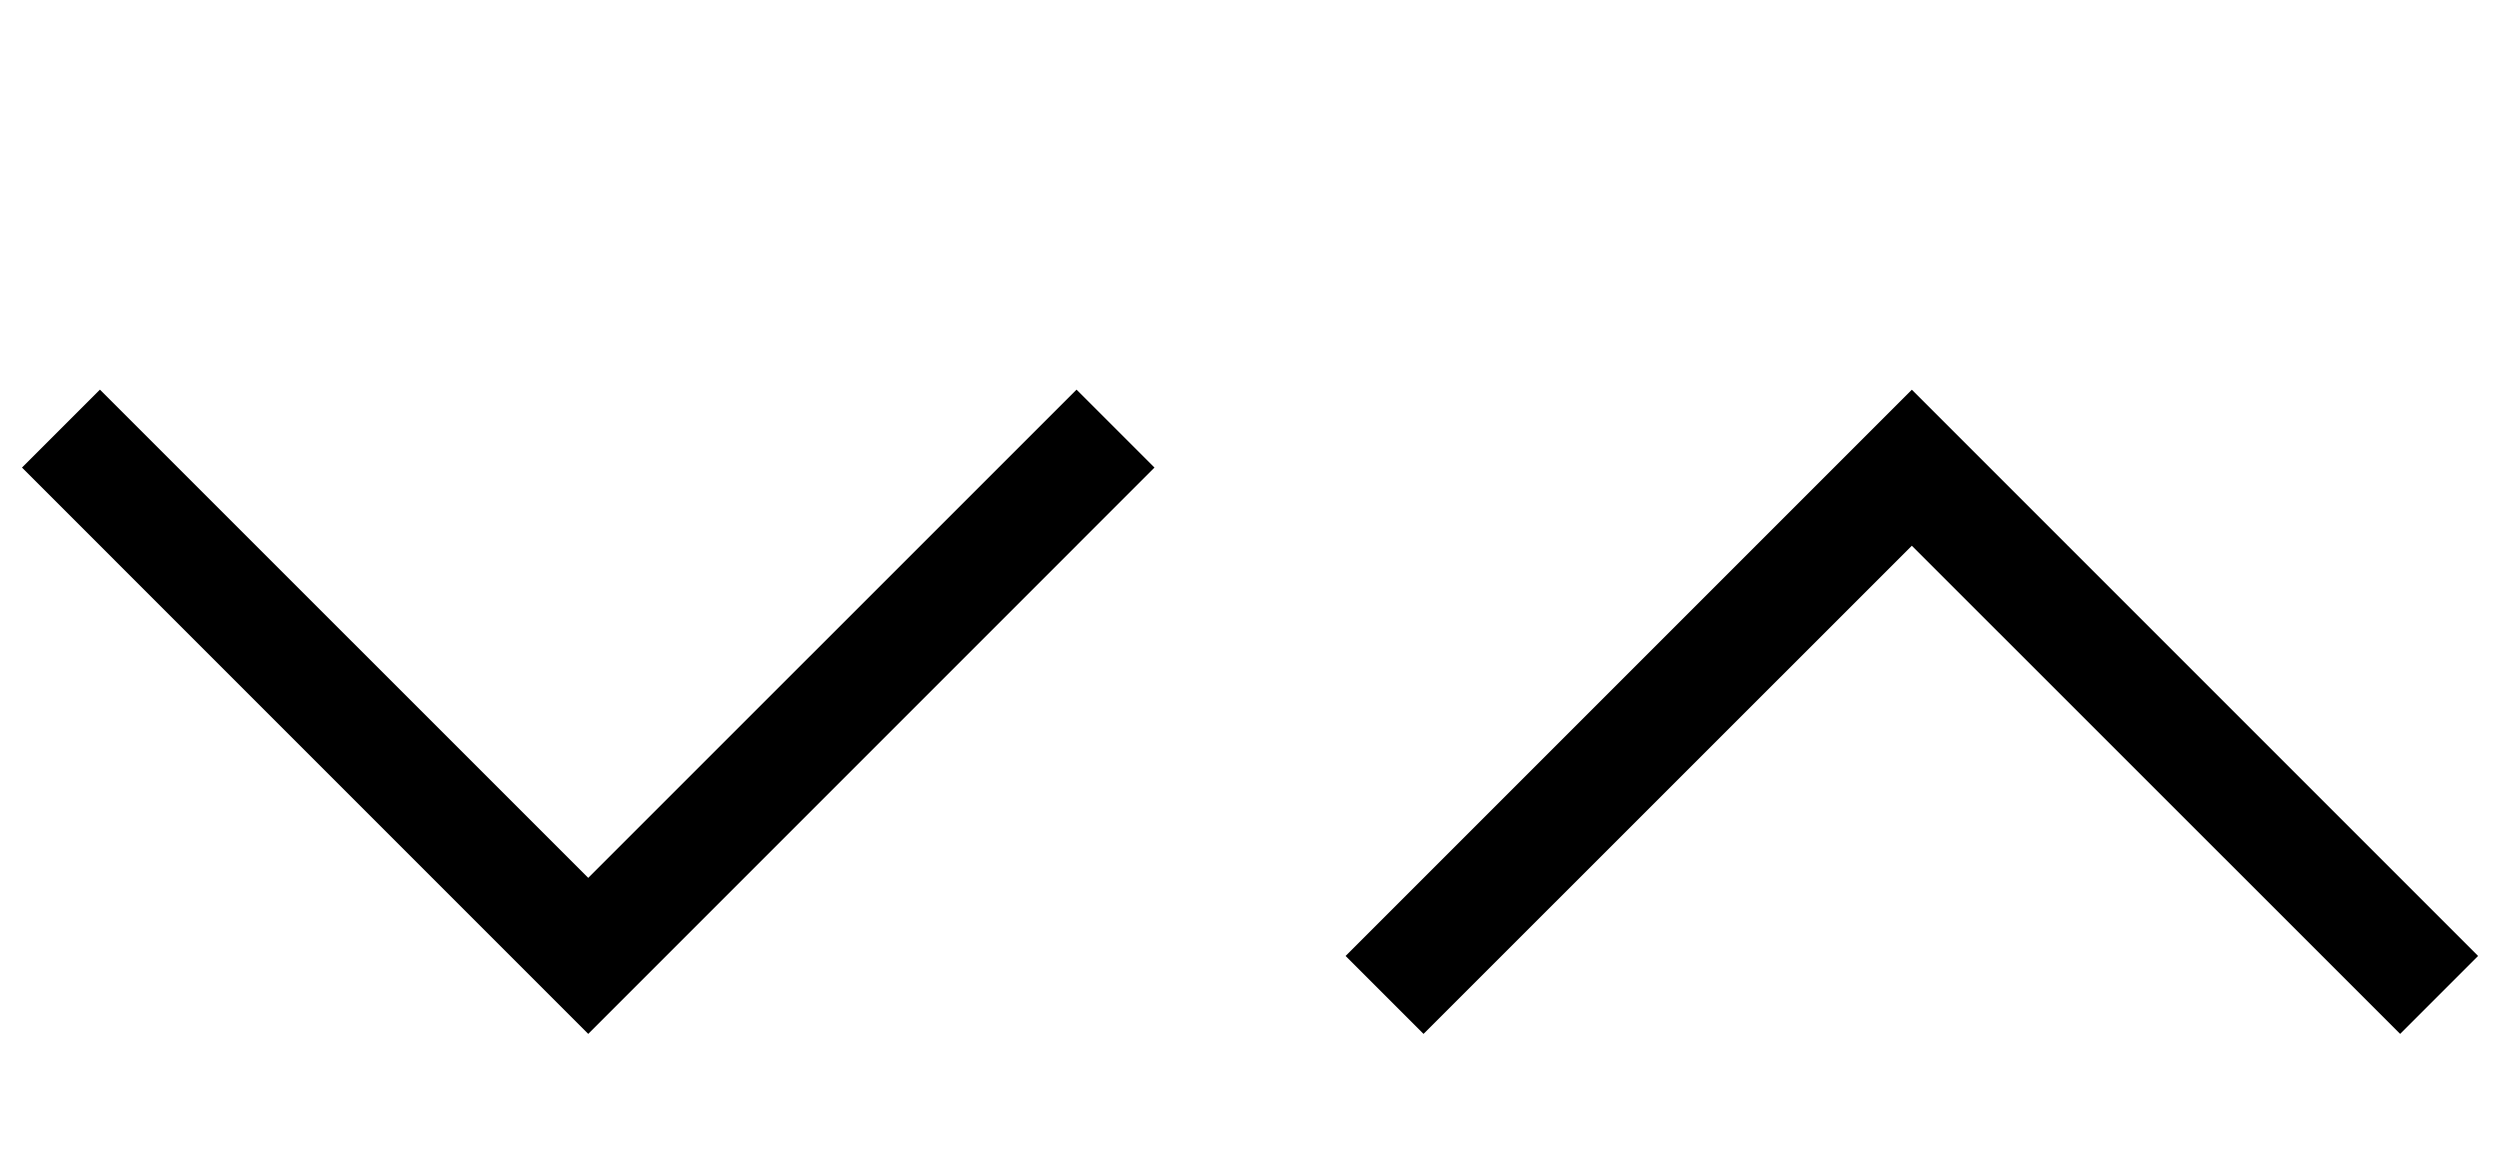 <?xml version="1.0" encoding="utf-8"?>
<svg xmlns="http://www.w3.org/2000/svg" data-name="Ebene 1" viewBox="0 0 34 16">
  <path d="M14.641 5.299 8 11.939l-6.641-6.64-1.06 1.06L8 14.061l7.701-7.702-1.06-1.06z"/>
  <path d="M 33.702 13.001 L 26.001 5.3 L 18.3 13.001 L 19.36 14.061 L 26.001 7.422 L 32.642 14.061 L 33.702 13.001 Z" style="stroke-width: 1;"/>
</svg>